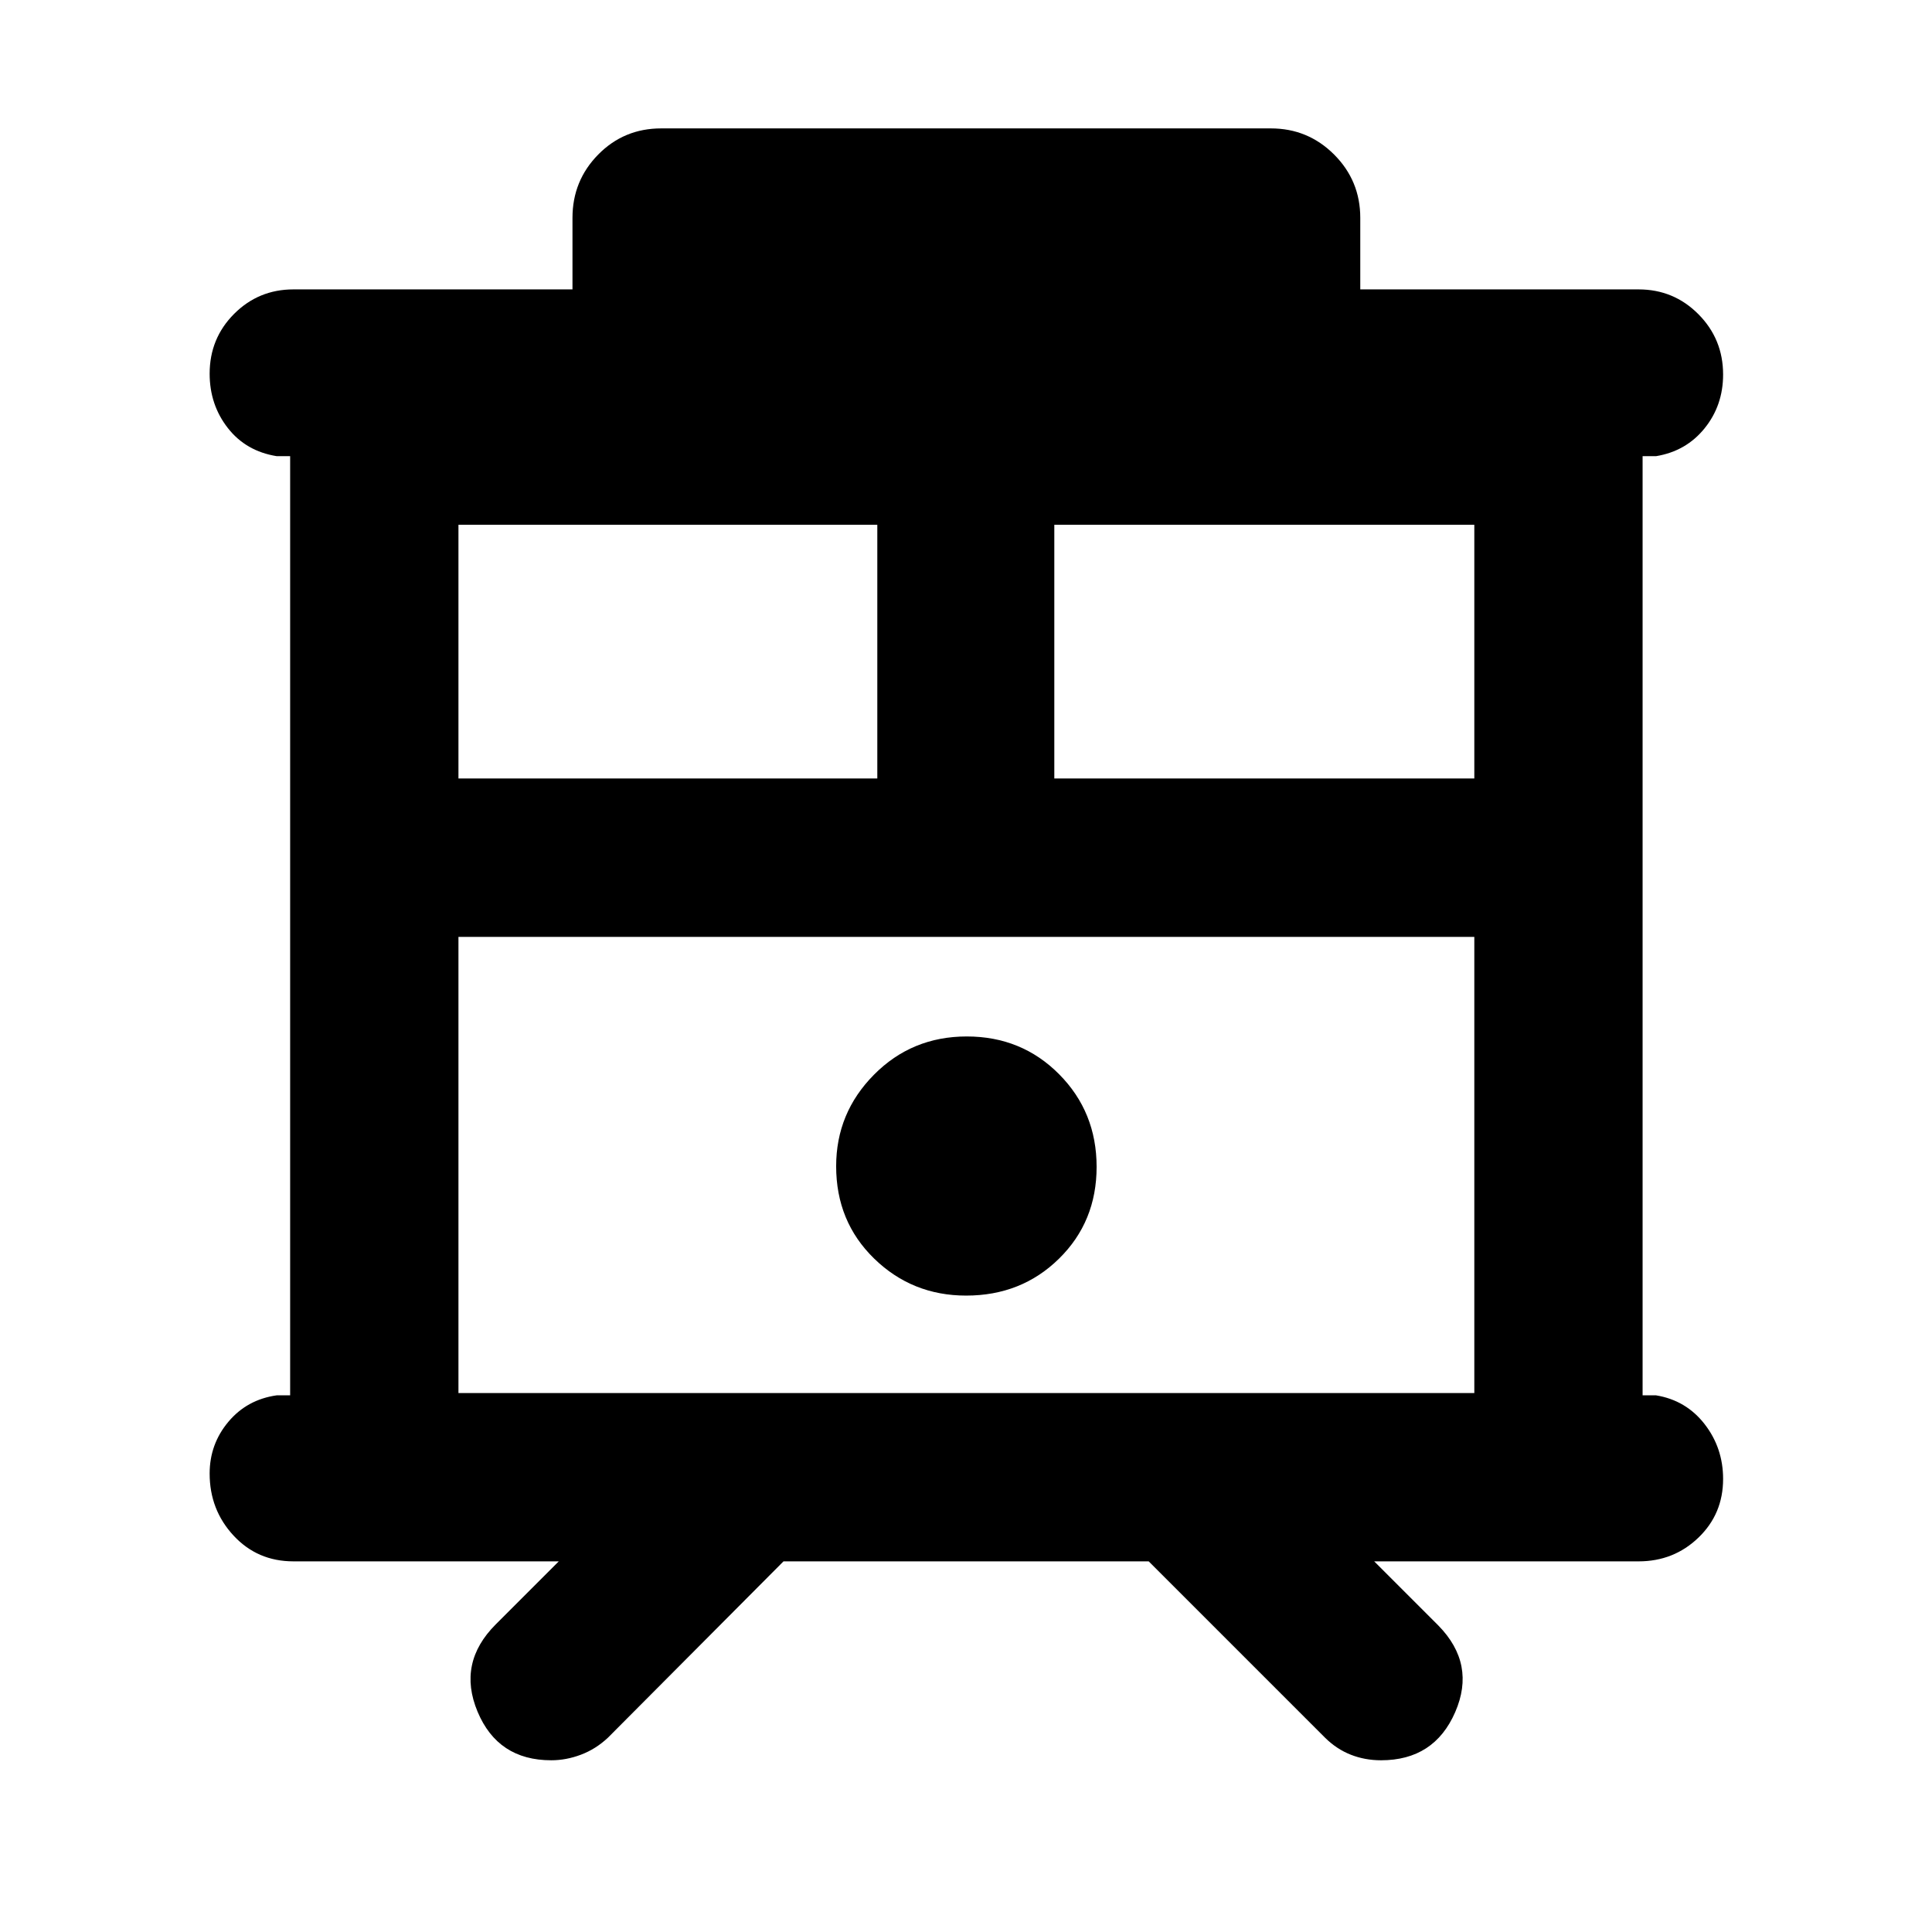 <svg xmlns="http://www.w3.org/2000/svg" height="40" viewBox="0 -960 960 960" width="40"><path d="M273.91-85.33q-26.53 0-36.63-24.19-10.09-24.19 9.04-43.32l31.33-31.33H145.8q-17.89 0-29.76-12.82-11.87-12.82-11.87-30.81 0-14.62 9.3-25.71 9.3-11.08 24.04-13.16h6.66v-466.66h-6.66q-15.3-2.45-24.32-14.01-9.02-11.55-9.02-26.98 0-17.53 12.15-29.71 12.15-12.17 29.48-12.17h138.66v-35.55q0-18.46 12.79-31.46 12.79-12.99 31.29-12.99h302.92q18.46 0 31.45 12.99 13 13 13 31.46v35.55H814.2q17.49 0 29.74 12.34 12.26 12.35 12.26 29.96 0 15.35-9.2 26.73-9.21 11.39-24.13 13.84h-6.67v466.66h6.67q14.92 2.45 24.13 14.29 9.2 11.83 9.2 27.27 0 17.37-12.26 29.15-12.25 11.79-29.74 11.79H682.83l31.9 31.9q18.75 19.13 8.34 43.03-10.4 23.91-36.83 23.91-8.06 0-15.08-2.78-7.02-2.77-12.74-8.42l-87.64-87.64H389.32l-87.26 87.64q-6.03 5.65-13.38 8.42-7.34 2.78-14.77 2.78ZM227.8-267.8h504.78v-226.66H227.8v226.66Zm296.08-305.39h208.7v-126.06h-208.7v126.06Zm-296.08 0h208.13v-126.06H227.8v126.06Zm252.27 256.96q27.48 0 46.15-18.35 18.68-18.35 18.68-45.61 0-27.26-18.63-46.03t-45.89-18.77q-27.26 0-46.08 18.98-18.82 18.97-18.82 45.51 0 27.49 18.88 45.88 18.89 18.39 45.71 18.39ZM227.8-494.46h504.78H227.8Z"/></svg>